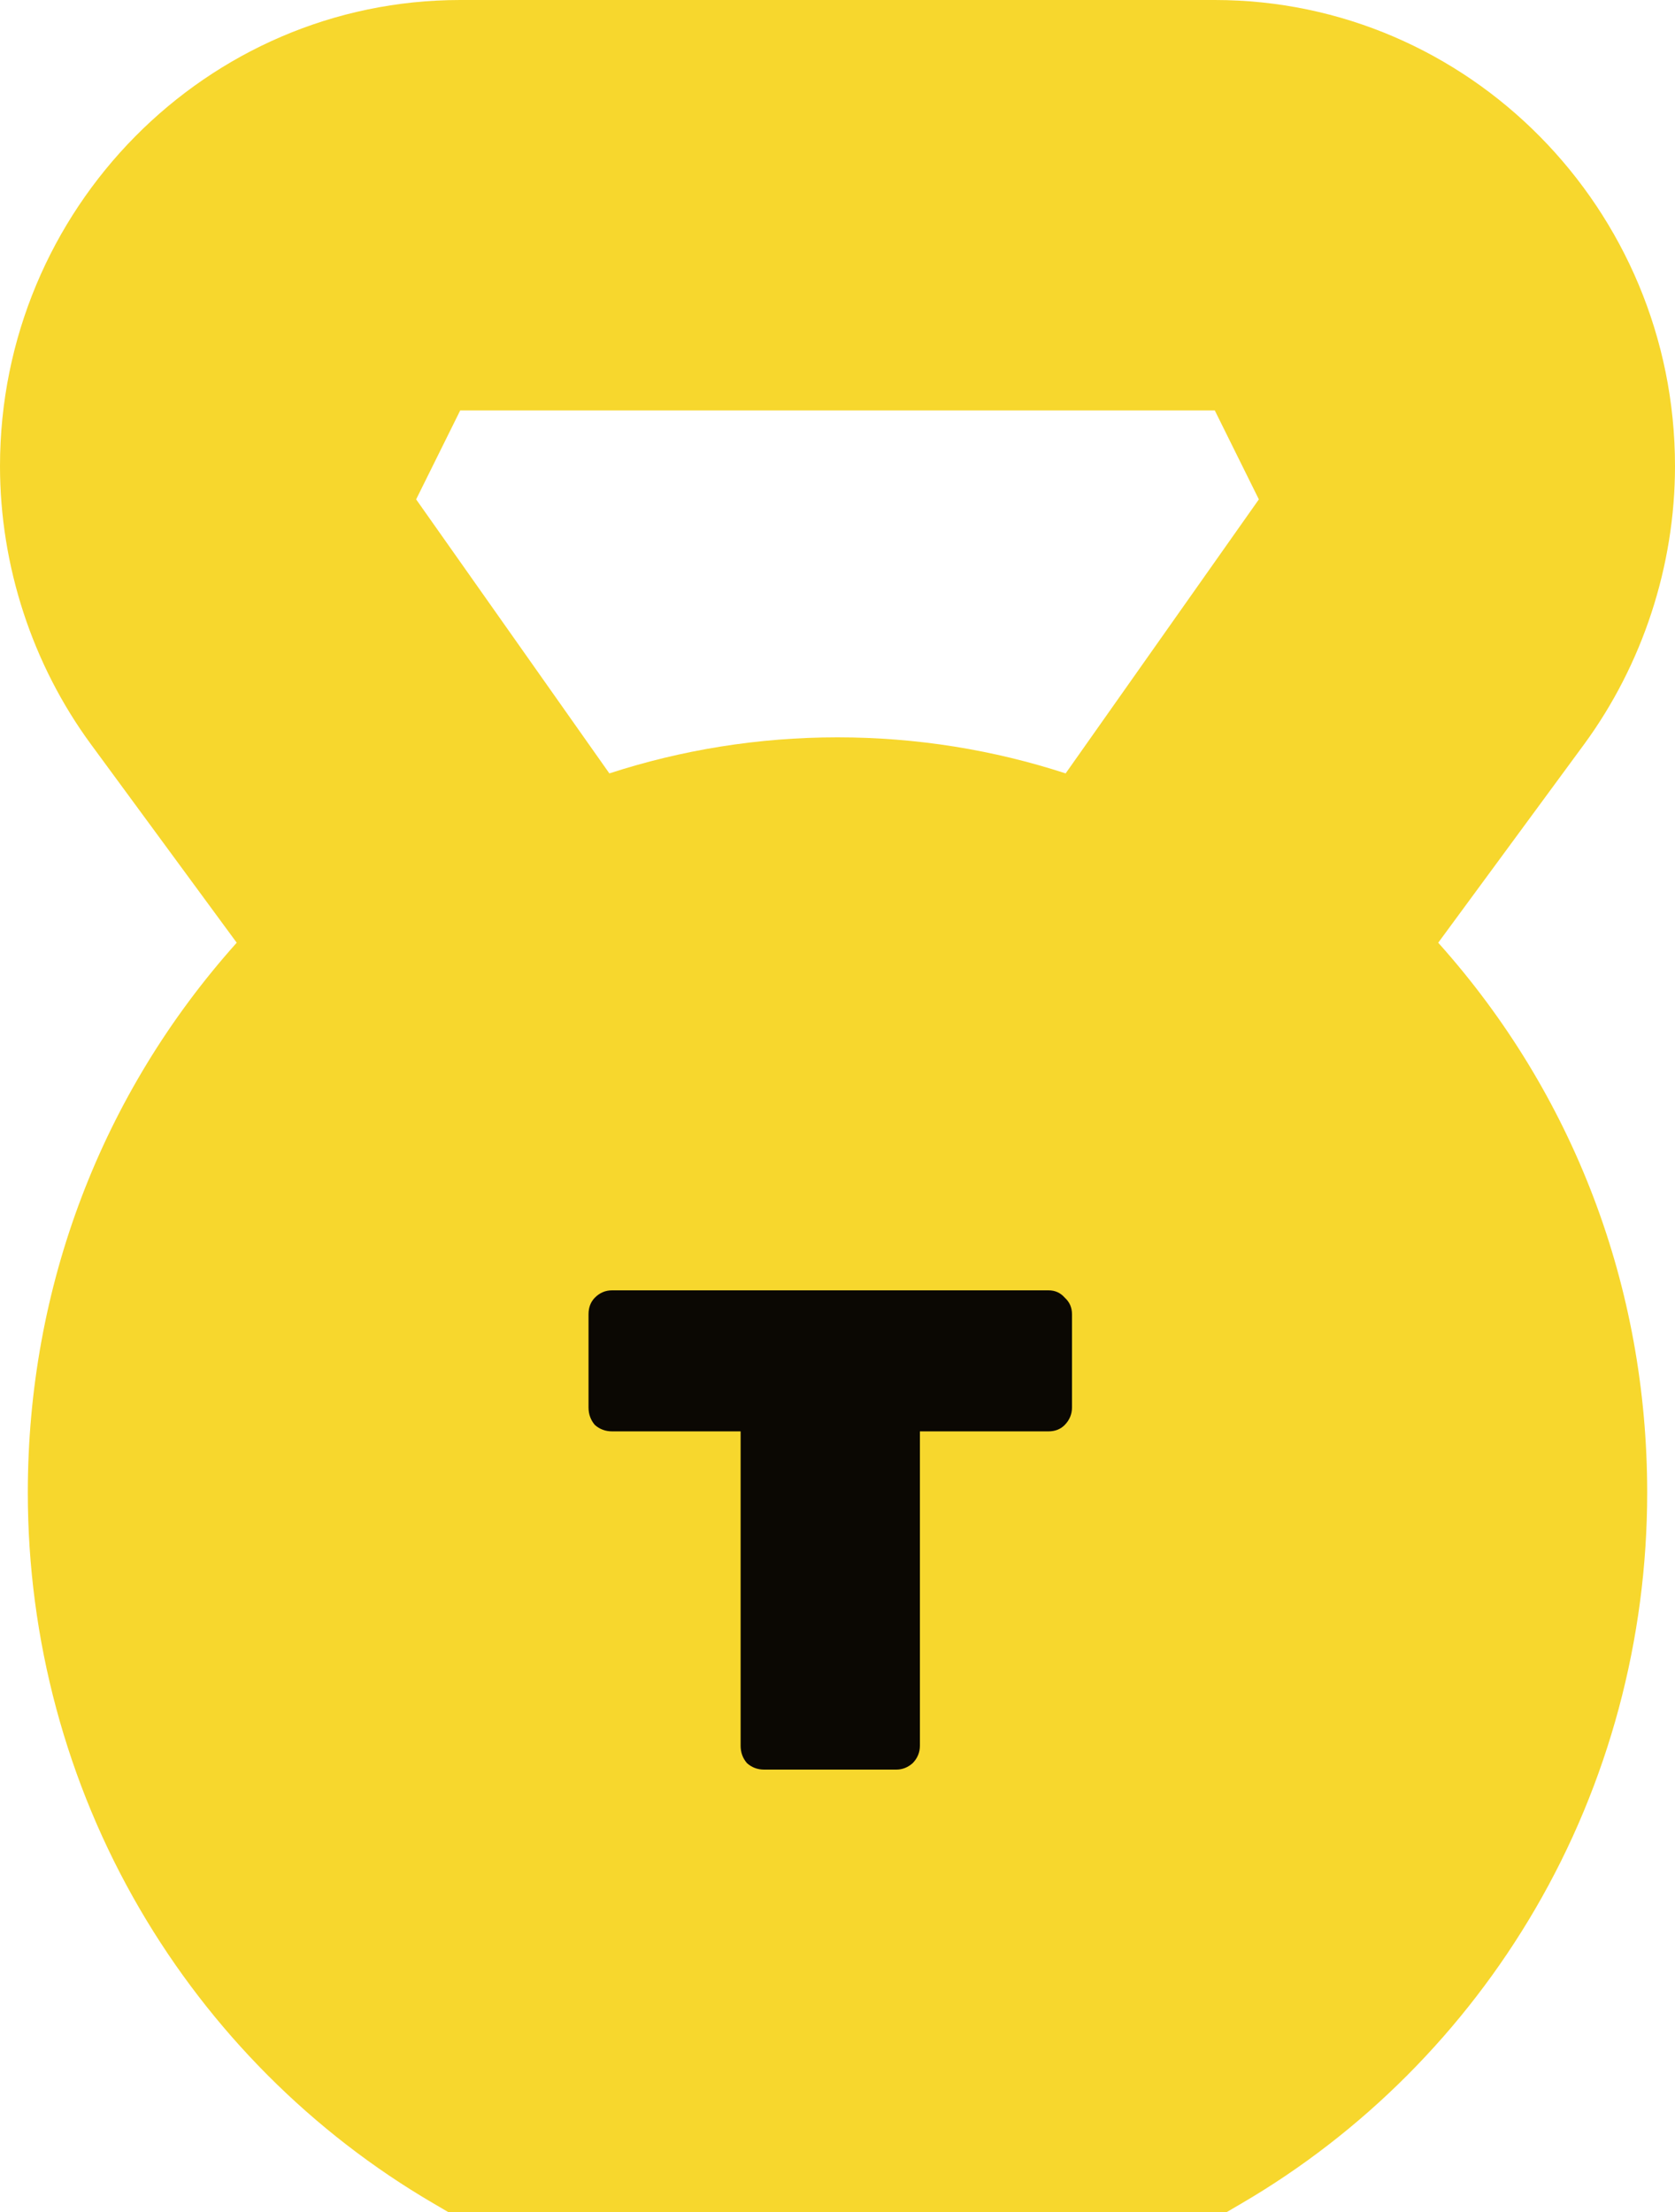 <svg width="25" height="33" viewBox="0 0 25 33" fill="none" xmlns="http://www.w3.org/2000/svg">
<path d="M23.642 11.106C24.517 9.914 25 8.44 25 6.954C25 3.12 21.919 0 18.131 0H6.869C3.082 0 0 3.12 0 6.954C0 8.44 0.482 9.914 1.359 11.106L3.533 14.064C1.516 16.316 0.415 19.197 0.415 22.268C0.415 24.456 0.992 26.603 2.085 28.477C3.145 30.296 4.66 31.815 6.466 32.87L6.688 33H18.312L18.534 32.87C20.34 31.815 21.855 30.296 22.915 28.477C24.008 26.603 24.585 24.456 24.585 22.268C24.585 19.197 23.484 16.316 21.466 14.064L23.642 11.106ZM6.869 6.123H18.131L18.789 7.45L15.905 11.538C14.832 11.189 13.688 11 12.5 11C11.312 11 10.169 11.189 9.095 11.538L6.211 7.45L6.869 6.123Z" fill="#F7D72D"/>
<path d="M11.405 26.4C11.306 26.4 11.221 26.368 11.149 26.304C11.085 26.23 11.054 26.143 11.054 26.043V21.354H9.135C9.036 21.354 8.95 21.322 8.878 21.258C8.815 21.184 8.784 21.097 8.784 20.996V19.608C8.784 19.507 8.815 19.424 8.878 19.36C8.95 19.287 9.036 19.25 9.135 19.25H15.649C15.748 19.25 15.829 19.287 15.892 19.36C15.964 19.424 16 19.507 16 19.608V20.996C16 21.097 15.964 21.184 15.892 21.258C15.829 21.322 15.748 21.354 15.649 21.354H13.73V26.043C13.73 26.143 13.694 26.23 13.622 26.304C13.55 26.368 13.468 26.4 13.378 26.4H11.405Z" fill="#0B0803"/>
</svg>
